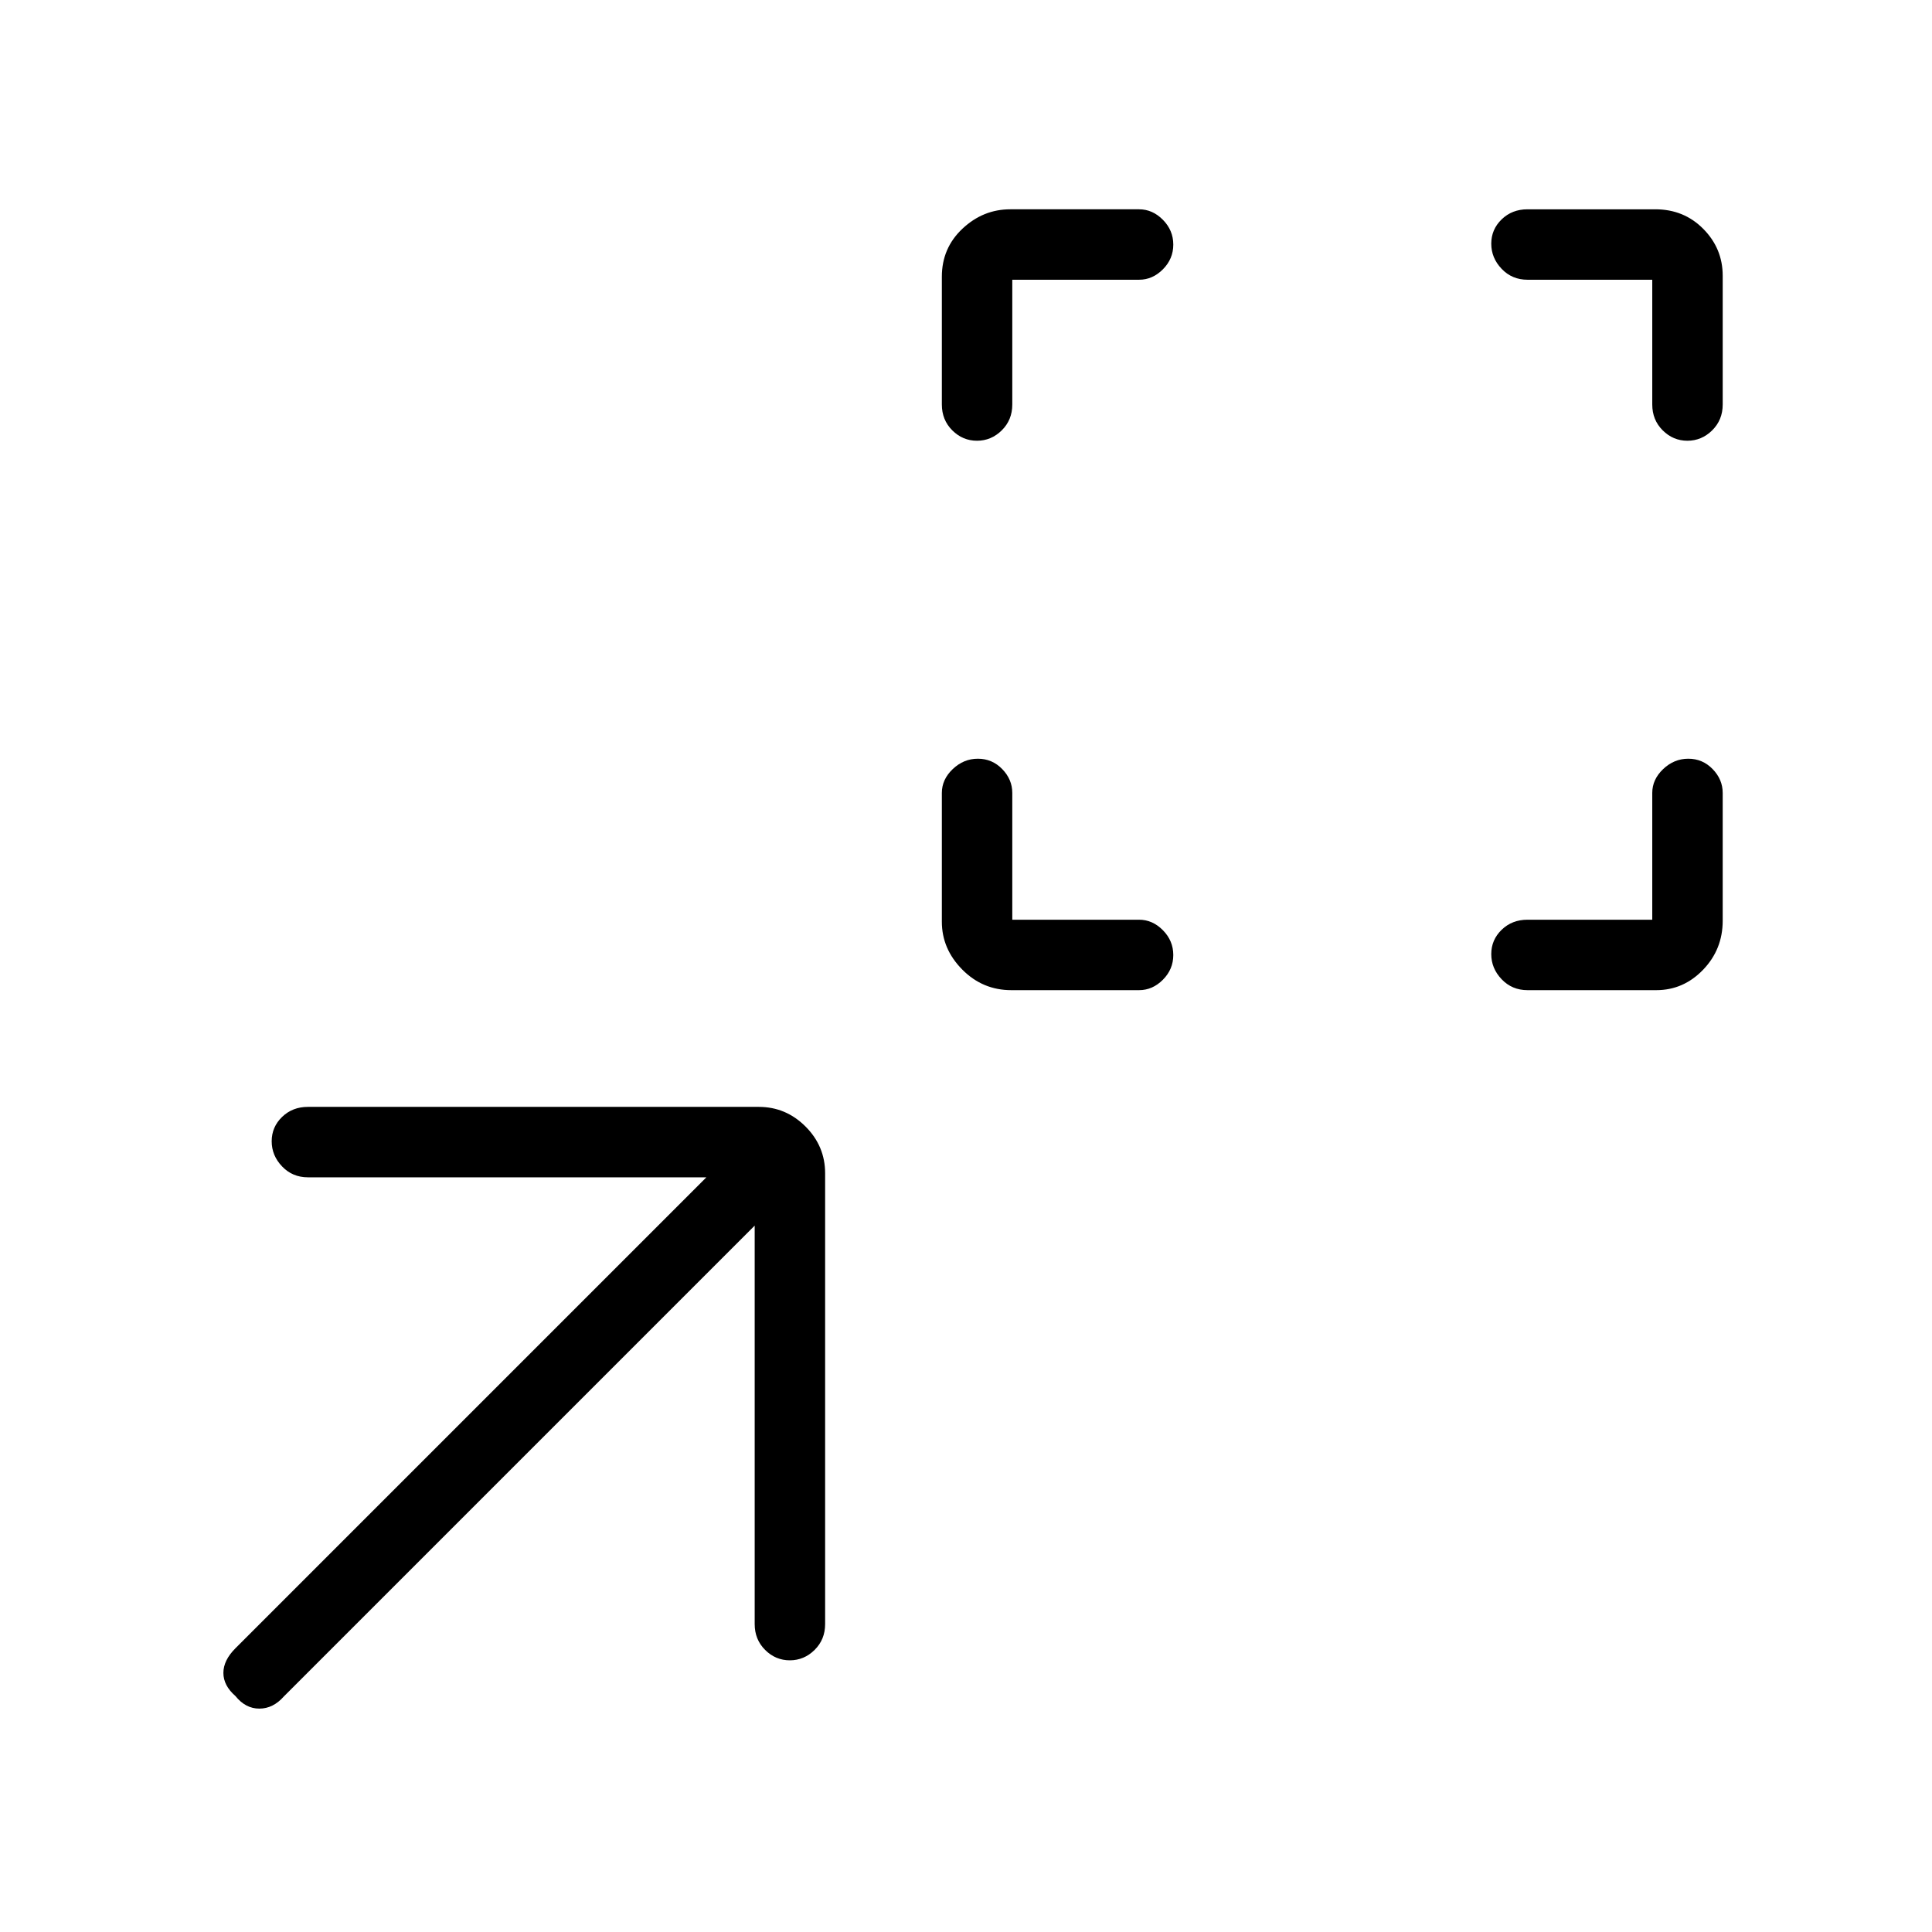<svg xmlns="http://www.w3.org/2000/svg" height="48" viewBox="0 96 960 960" width="48"><path d="M503 553h63q6.7 0 11.85 5.228 5.15 5.228 5.15 12.316 0 7.088-5.15 12.272T566 588h-63.505q-14.245 0-24.37-10.25Q468 567.5 468 554v-64q0-6.7 5.412-11.85 5.413-5.15 12.5-5.15Q493 473 498 478.15q5 5.15 5 11.85v63Zm318 0v-63q0-6.7 5.412-11.85 5.413-5.15 12.5-5.15Q846 473 851 478.15q5 5.15 5 11.85v63.505q0 14.245-9.75 24.37Q836.5 588 823 588h-64q-7.675 0-12.838-5.412-5.162-5.413-5.162-12.5Q741 563 746.162 558q5.163-5 12.838-5h62ZM503 235v62q0 7.675-5.228 12.838Q492.544 315 485.456 315q-7.088 0-12.272-5.162Q468 304.675 468 297v-63.505q0-14.245 10.25-23.87Q488.5 200 502 200h64q6.7 0 11.85 5.228 5.15 5.228 5.15 12.316 0 7.088-5.15 12.272T566 235h-63Zm318 0h-62q-7.675 0-12.838-5.412-5.162-5.413-5.162-12.5Q741 210 746.162 205q5.163-5 12.838-5h63.505q14.245 0 23.87 9.75Q856 219.5 856 233v64q0 7.675-5.228 12.838Q845.544 315 838.456 315q-7.088 0-12.272-5.162Q821 304.675 821 297v-62ZM375 705 141 939q-5.289 6-12.144 6Q122 945 117 938.768q-6-5.232-6-11.5T117 915l234-234H153q-7.675 0-12.837-5.412-5.163-5.413-5.163-12.5Q135 656 140.163 651q5.162-5 12.837-5h224q13.5 0 23.25 9.75T410 679v224q0 7.675-5.228 12.838Q399.544 921 392.456 921q-7.088 0-12.272-5.162Q375 910.675 375 903V705Z"/></svg>
